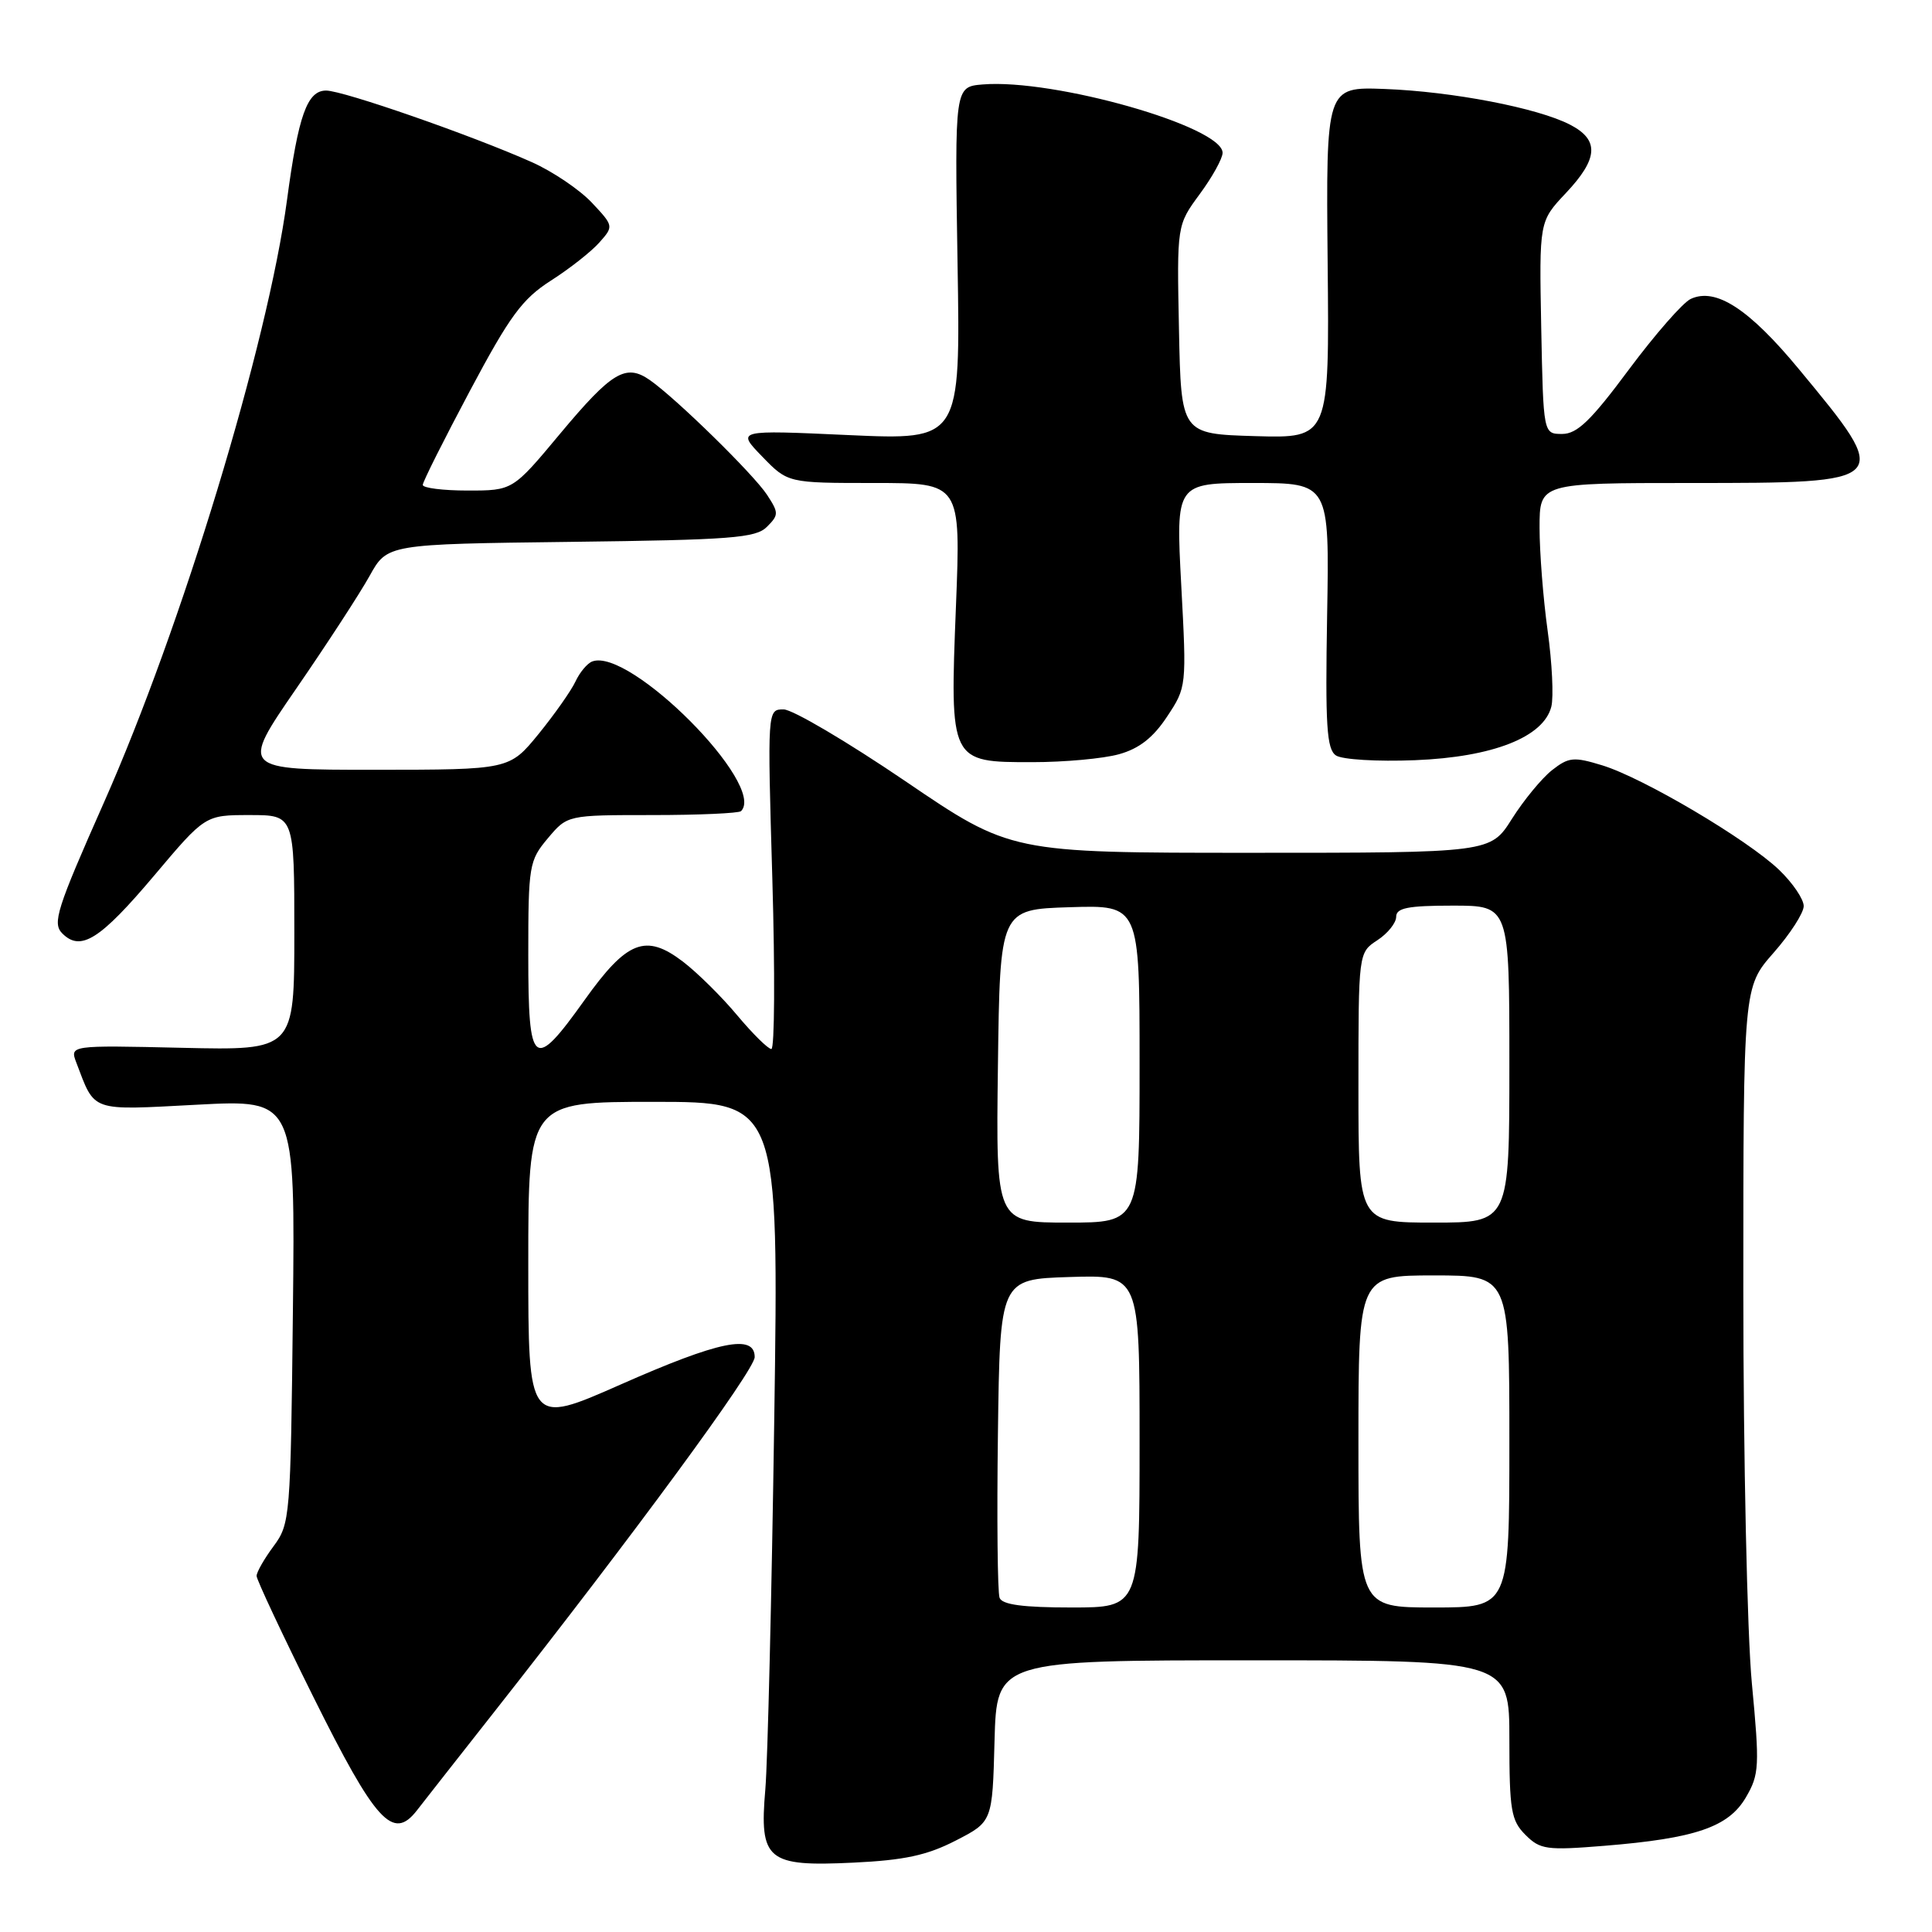 <?xml version="1.0" encoding="UTF-8" standalone="no"?>
<!DOCTYPE svg PUBLIC "-//W3C//DTD SVG 1.1//EN" "http://www.w3.org/Graphics/SVG/1.1/DTD/svg11.dtd" >
<svg xmlns="http://www.w3.org/2000/svg" xmlns:xlink="http://www.w3.org/1999/xlink" version="1.1" viewBox="0 0 256 256">
 <g >
 <path fill="currentColor"
d=" M 126.63 243.89 C 131.50 241.39 131.50 241.39 131.78 230.69 C 132.07 220.00 132.07 220.00 166.03 220.00 C 200.00 220.00 200.00 220.00 200.00 230.50 C 200.00 239.88 200.23 241.23 202.13 243.13 C 204.08 245.08 204.93 245.20 212.57 244.58 C 224.65 243.60 229.04 242.10 231.34 238.16 C 233.12 235.11 233.17 234.06 232.13 223.04 C 231.51 216.52 231.00 193.10 231.00 171.00 C 231.00 130.81 231.00 130.81 235.00 126.26 C 237.20 123.76 239.00 120.97 239.00 120.06 C 239.00 119.14 237.54 116.99 235.75 115.27 C 231.56 111.25 217.71 103.06 212.30 101.41 C 208.52 100.25 207.86 100.32 205.64 102.06 C 204.29 103.13 201.90 106.03 200.34 108.50 C 197.50 113.00 197.50 113.00 165.71 113.00 C 133.92 113.00 133.92 113.00 119.95 103.50 C 112.26 98.28 105.01 94.00 103.83 94.00 C 101.68 94.00 101.68 94.00 102.34 116.50 C 102.70 128.88 102.64 139.00 102.21 139.00 C 101.78 139.00 99.74 136.99 97.69 134.54 C 95.64 132.08 92.40 128.88 90.49 127.42 C 85.56 123.66 83.08 124.63 77.46 132.51 C 70.67 142.02 70.00 141.49 70.00 126.58 C 70.00 114.67 70.11 114.03 72.59 111.08 C 75.18 108.00 75.18 108.00 86.42 108.00 C 92.61 108.00 97.90 107.76 98.19 107.48 C 101.62 104.05 83.42 85.75 78.47 87.65 C 77.81 87.90 76.81 89.10 76.25 90.31 C 75.69 91.51 73.49 94.64 71.37 97.25 C 67.50 101.99 67.50 101.99 49.67 102.00 C 31.85 102.00 31.85 102.00 39.25 91.25 C 43.32 85.34 47.70 78.61 48.98 76.30 C 51.31 72.10 51.31 72.10 75.62 71.80 C 96.86 71.54 100.15 71.29 101.62 69.81 C 103.20 68.23 103.20 67.96 101.64 65.57 C 99.84 62.83 89.63 52.83 86.12 50.37 C 82.93 48.14 81.09 49.24 74.20 57.49 C 67.94 65.00 67.94 65.00 61.97 65.00 C 58.69 65.00 56.01 64.66 56.02 64.25 C 56.02 63.84 58.84 58.23 62.27 51.78 C 67.55 41.86 69.19 39.62 73.00 37.18 C 75.48 35.60 78.36 33.33 79.42 32.13 C 81.33 29.98 81.32 29.94 78.42 26.85 C 76.81 25.14 73.25 22.73 70.50 21.50 C 62.61 17.97 45.47 12.00 43.21 12.00 C 40.70 12.00 39.53 15.29 38.03 26.50 C 35.49 45.53 24.07 83.12 13.77 106.34 C 7.50 120.48 6.91 122.34 8.26 123.69 C 10.70 126.13 13.26 124.51 20.46 115.98 C 27.19 108.00 27.19 108.00 33.09 108.00 C 39.00 108.00 39.00 108.00 39.00 123.59 C 39.00 139.18 39.00 139.18 24.12 138.84 C 9.24 138.50 9.24 138.50 10.12 140.82 C 12.63 147.40 11.85 147.13 26.11 146.38 C 39.12 145.69 39.12 145.69 38.81 173.77 C 38.51 201.07 38.44 201.92 36.25 204.88 C 35.01 206.55 34.00 208.32 34.00 208.82 C 34.00 209.31 37.38 216.51 41.51 224.83 C 49.78 241.46 52.07 243.97 55.24 239.89 C 56.26 238.57 60.81 232.78 65.36 227.00 C 83.96 203.38 100.00 181.54 100.00 179.82 C 100.00 176.72 95.31 177.68 82.25 183.45 C 70.00 188.86 70.00 188.86 70.00 167.43 C 70.00 146.00 70.00 146.00 86.61 146.00 C 103.21 146.00 103.21 146.00 102.59 188.25 C 102.25 211.49 101.72 233.47 101.41 237.10 C 100.60 246.49 101.65 247.36 113.06 246.81 C 119.82 246.49 122.84 245.84 126.63 243.89 Z  M 148.27 99.94 C 150.94 99.20 152.80 97.75 154.64 94.96 C 157.23 91.06 157.24 90.96 156.52 77.52 C 155.80 64.00 155.80 64.00 165.98 64.00 C 176.16 64.00 176.16 64.00 175.85 81.55 C 175.60 96.16 175.79 99.27 177.02 100.10 C 177.84 100.65 182.51 100.93 187.50 100.73 C 197.82 100.32 204.54 97.67 205.56 93.63 C 205.88 92.34 205.66 87.81 205.07 83.57 C 204.48 79.33 204.00 73.19 204.00 69.93 C 204.00 64.00 204.00 64.00 223.93 64.00 C 250.82 64.00 250.84 63.98 238.36 48.91 C 231.76 40.93 227.35 38.06 224.03 39.61 C 222.98 40.10 219.29 44.33 215.81 49.00 C 210.82 55.72 208.98 57.50 207.00 57.50 C 204.50 57.50 204.50 57.50 204.22 43.42 C 203.95 29.34 203.95 29.34 207.47 25.60 C 211.80 21.01 211.95 18.54 208.04 16.52 C 203.75 14.30 192.46 12.13 183.48 11.79 C 175.70 11.50 175.70 11.50 175.92 34.79 C 176.15 58.07 176.15 58.07 166.33 57.79 C 156.50 57.50 156.50 57.50 156.22 43.67 C 155.94 29.84 155.94 29.84 158.97 25.72 C 160.64 23.46 162.00 20.99 162.00 20.25 C 162.00 16.77 139.67 10.41 130.22 11.19 C 126.50 11.50 126.50 11.50 126.88 34.91 C 127.27 58.32 127.27 58.32 112.42 57.65 C 97.58 56.97 97.58 56.97 100.99 60.49 C 104.39 64.00 104.39 64.00 115.85 64.00 C 127.31 64.00 127.31 64.00 126.67 80.30 C 125.85 101.01 125.85 101.00 136.81 100.99 C 141.04 100.99 146.20 100.52 148.27 99.94 Z  M 132.45 211.72 C 132.18 211.02 132.08 201.23 132.23 189.97 C 132.50 169.50 132.50 169.50 141.75 169.21 C 151.00 168.92 151.00 168.92 151.00 190.96 C 151.00 213.00 151.00 213.00 141.97 213.00 C 135.56 213.00 132.79 212.63 132.45 211.72 Z  M 180.00 191.00 C 180.00 169.00 180.00 169.00 190.00 169.00 C 200.00 169.00 200.00 169.00 200.00 191.00 C 200.00 213.00 200.00 213.00 190.00 213.00 C 180.00 213.00 180.00 213.00 180.00 191.00 Z  M 132.23 141.25 C 132.50 120.50 132.50 120.50 141.75 120.21 C 151.00 119.92 151.00 119.92 151.00 140.96 C 151.00 162.00 151.00 162.00 141.48 162.00 C 131.96 162.00 131.96 162.00 132.23 141.25 Z  M 180.00 144.12 C 180.00 126.23 180.00 126.23 182.50 124.59 C 183.88 123.69 185.00 122.29 185.00 121.48 C 185.00 120.31 186.55 120.00 192.50 120.00 C 200.00 120.00 200.00 120.00 200.00 141.00 C 200.00 162.00 200.00 162.00 190.00 162.00 C 180.00 162.00 180.00 162.00 180.00 144.12 Z "/>
</g>
</svg>